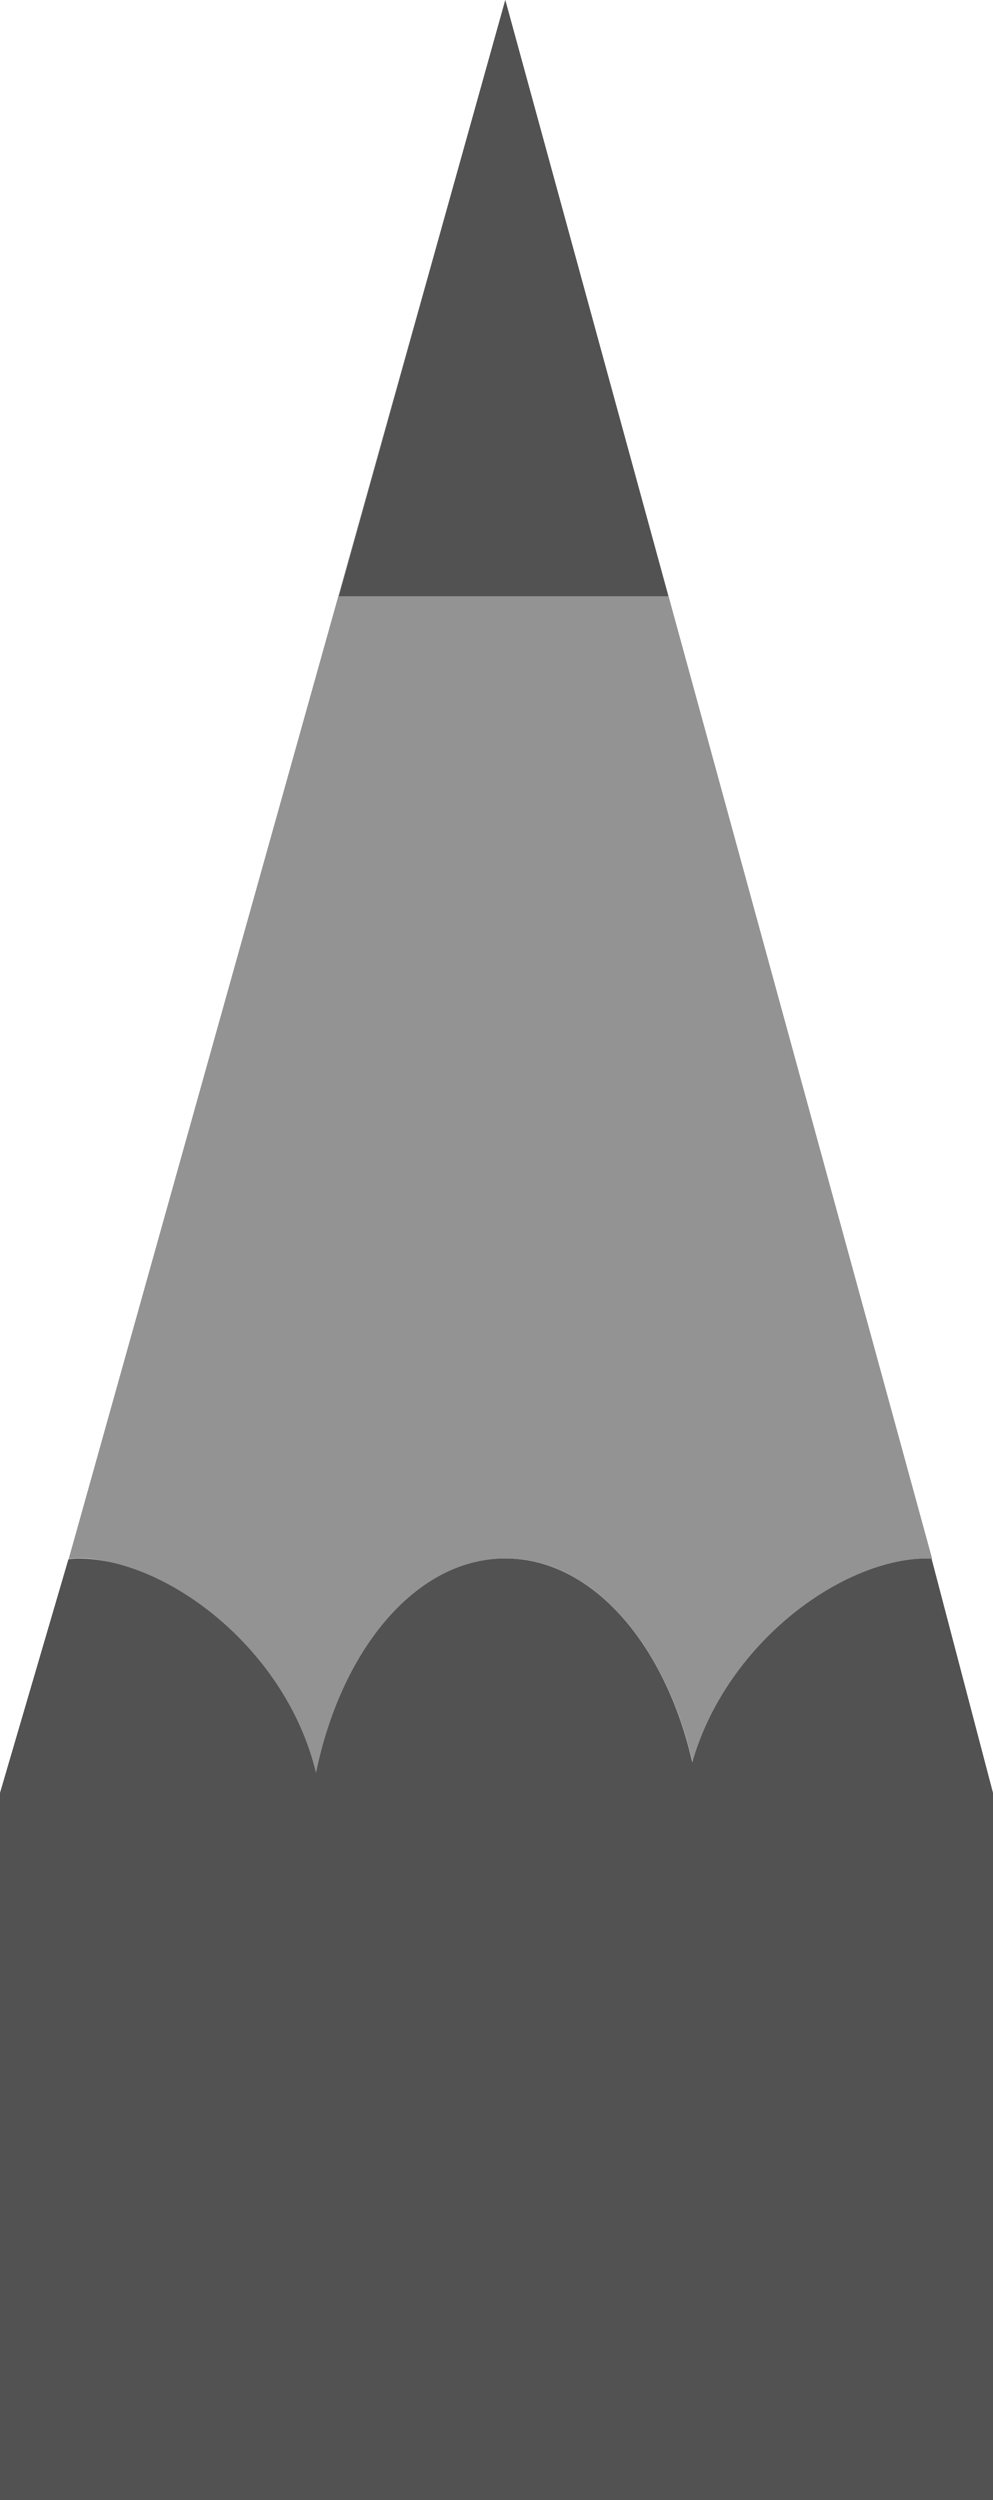 <?xml version="1.0" encoding="utf-8"?>
<!-- Generator: Adobe Illustrator 19.0.0, SVG Export Plug-In . SVG Version: 6.00 Build 0)  -->
<svg version="1.1" id="图层_1" xmlns="http://www.w3.org/2000/svg" xmlns:xlink="http://www.w3.org/1999/xlink" x="0px" y="0px"
	 viewBox="545.3 -28.71 355.7 894.8" enable-background="new 545.3 -28.71 355.7 894.8" xml:space="preserve">
<g id="XMLID_92_">
	<path id="XMLID_93_" fill="#949393" d="M642.2,612.99h15.1c7.5-48.1,35.5-83.9,69.1-83.9c33.5,0,61.5,35.8,69.1,83.9h13.3
		c7.5-48.1,35.5-83.9,69.1-83.9c0.4,0,0.8,0.1,1.3,0.1L726.3-28.71l-156.4,558c1.1-0.1,2.2-0.3,3.3-0.3
		C606.7,529.09,634.7,564.89,642.2,612.99z"/>
	<path id="XMLID_94_" fill="#535252" d="M879,529.19c-0.4,0-0.8-0.1-1.3-0.1c-33.5,0-79.3,35.8-86.8,83.9h4.5
		c-7.5-48.1-35.5-83.9-69.1-83.9c-33.5,0-61.5,35.8-69.1,83.9h2.7c-7.5-48.1-53.3-83.9-86.8-83.9c-1.1,0-2.2,0.2-3.3,0.3l-24.5,83.6
		v253.1H901v-253.1L879,529.19z"/>
	<polygon id="XMLID_95_" fill="#535252" points="666.7,184.69 726.3,-28.71 784.7,184.69 	"/>
</g>
</svg>
